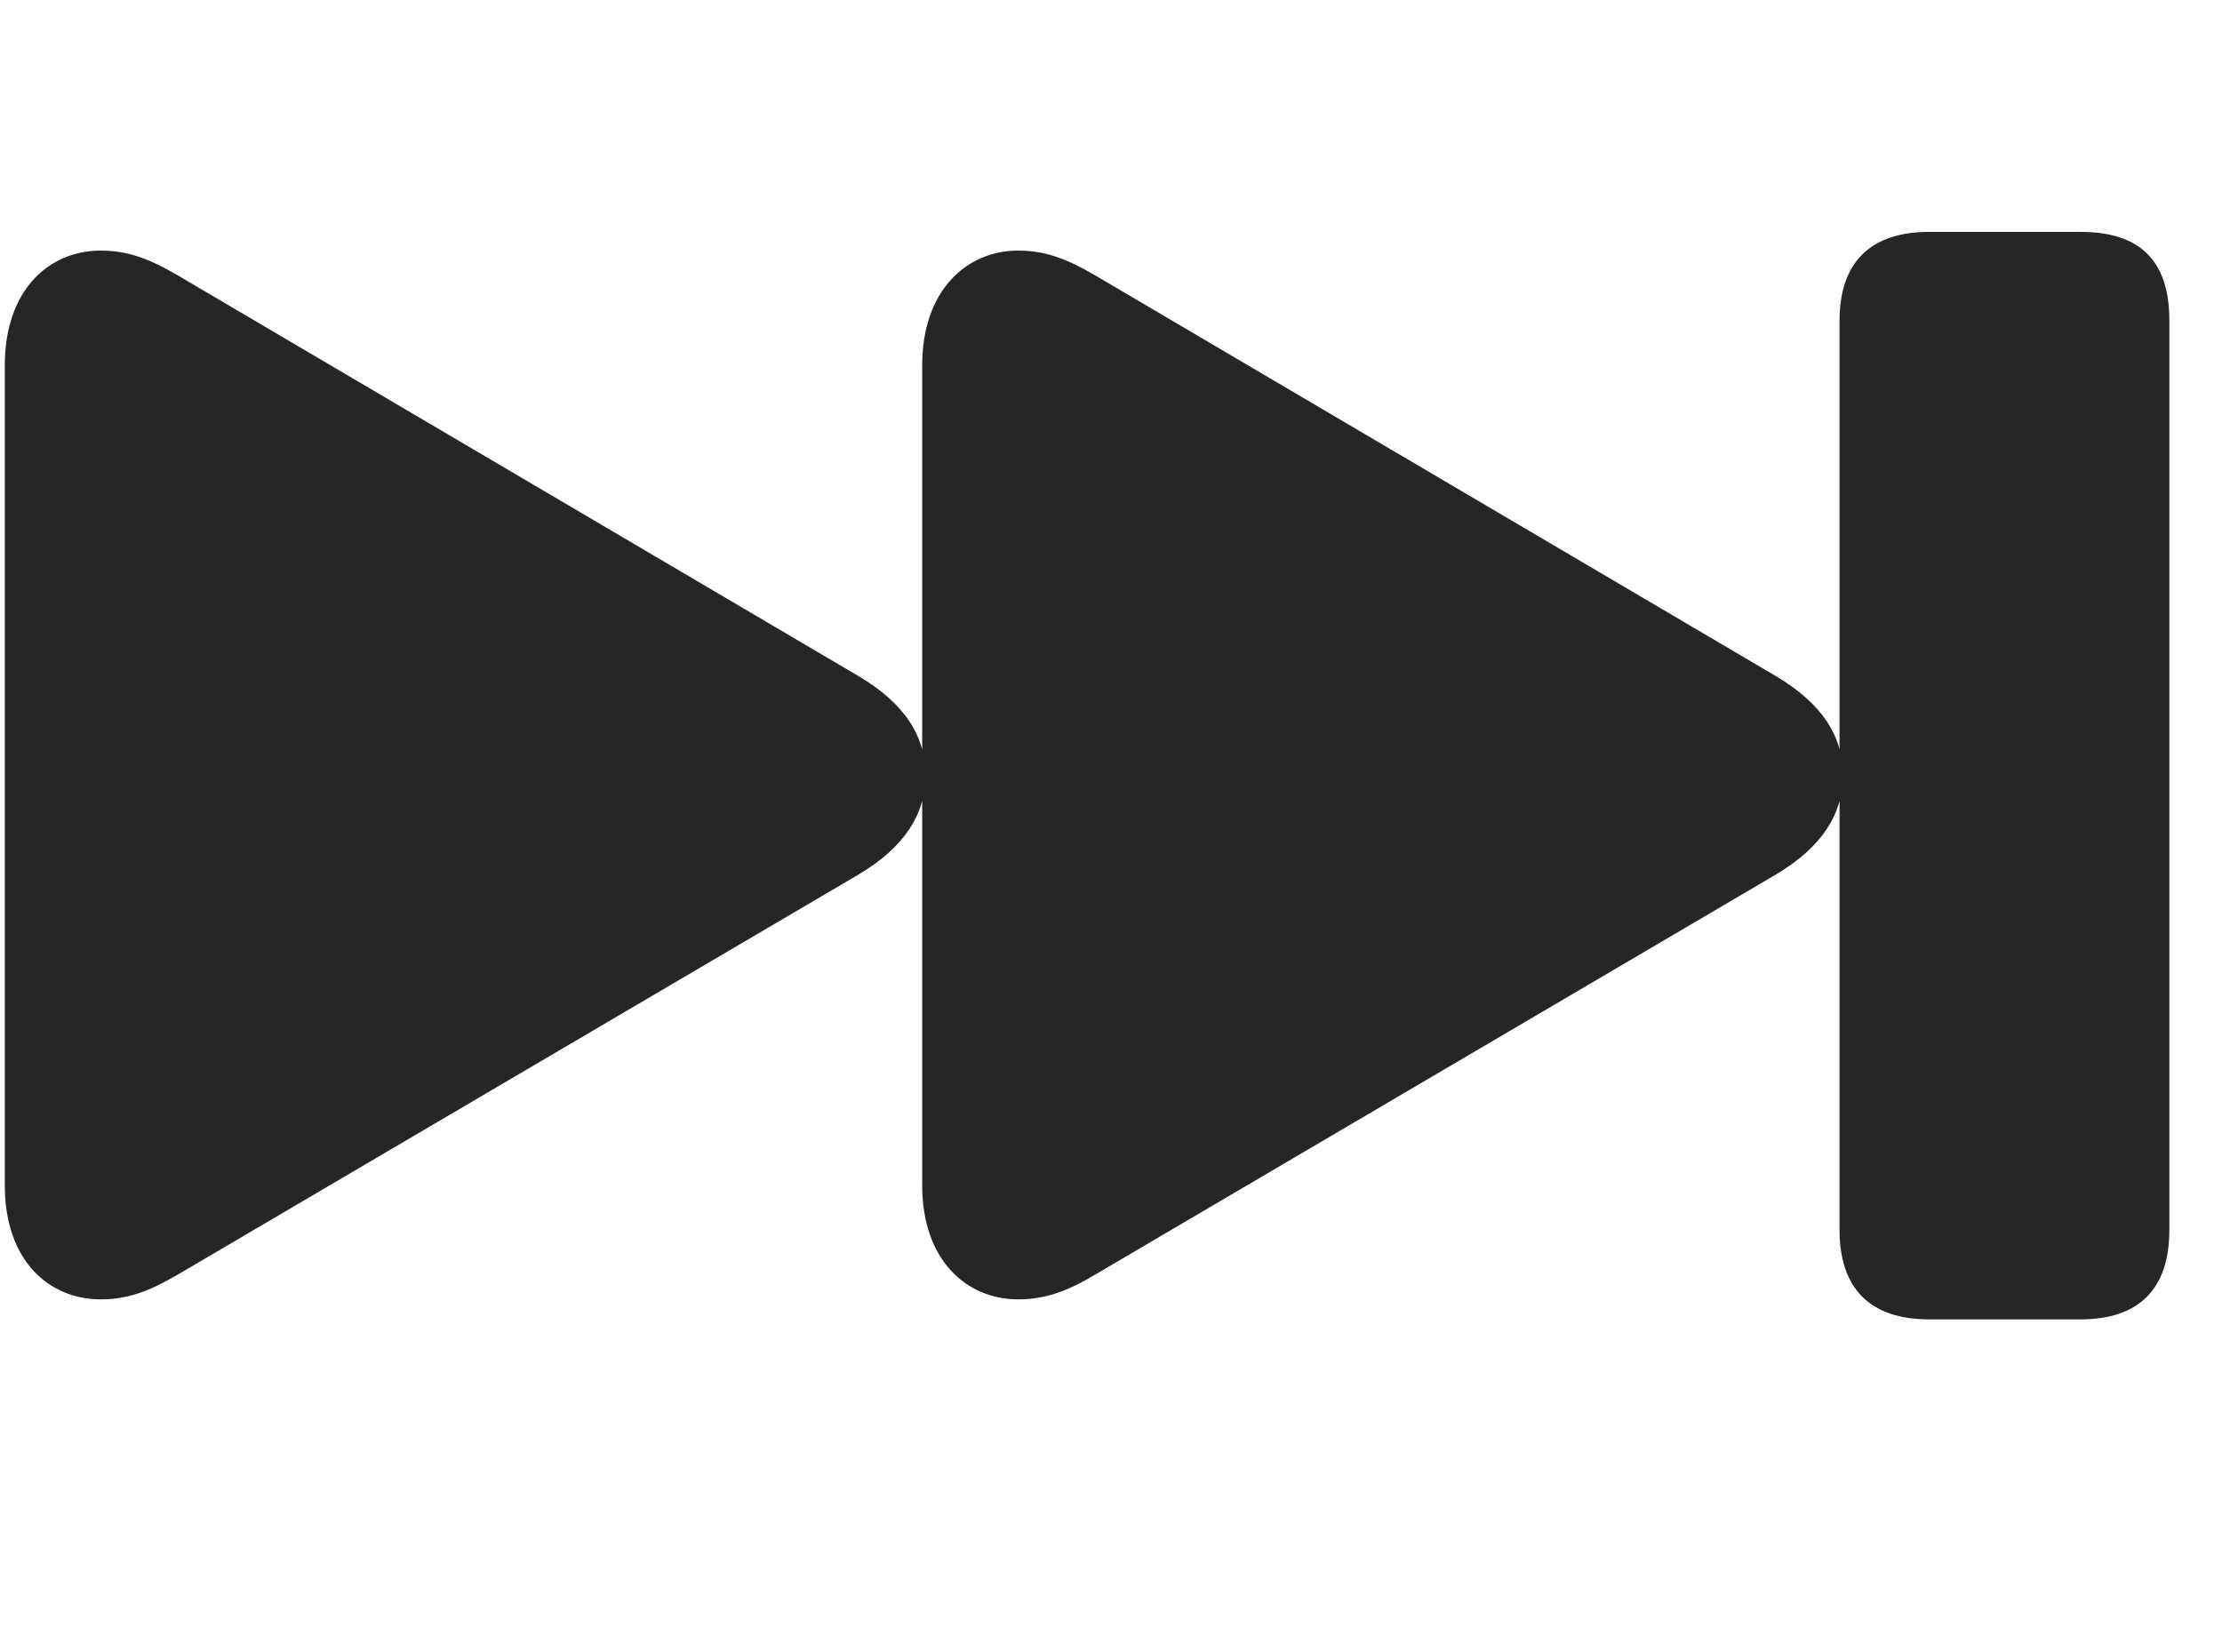 <svg width="39" height="29" viewBox="0 0 39 29" fill="currentColor" xmlns="http://www.w3.org/2000/svg">
<g clip-path="url(#clip0_2207_33875)">
<path d="M33.857 23.161H36.518C37.549 23.161 38.076 22.622 38.076 21.591V5.63C38.076 4.563 37.549 4.071 36.518 4.071H33.857C32.826 4.071 32.287 4.61 32.287 5.63V21.591C32.287 22.622 32.826 23.161 33.857 23.161ZM17.873 22.81C18.354 22.81 18.752 22.657 19.221 22.376L31.162 15.357C31.994 14.864 32.346 14.278 32.346 13.61C32.346 12.931 31.994 12.356 31.162 11.864L19.221 4.833C18.74 4.552 18.354 4.399 17.873 4.399C16.959 4.399 16.186 5.103 16.186 6.415V20.806C16.186 22.118 16.959 22.81 17.873 22.81ZM1.771 22.81C2.252 22.81 2.639 22.657 3.119 22.376L15.061 15.357C15.893 14.864 16.244 14.278 16.244 13.61C16.244 12.931 15.893 12.356 15.061 11.864L3.119 4.833C2.639 4.552 2.252 4.399 1.771 4.399C0.846 4.399 0.084 5.103 0.084 6.415V20.806C0.084 22.118 0.846 22.81 1.771 22.81Z" fill="currentColor" fill-opacity="0.85"/>
</g>
<defs>
<clipPath id="clip0_2207_33875">
<rect width="37.992" height="19.09" fill="currentColor" transform="translate(0.084 4.071)"/>
</clipPath>
</defs>
</svg>
